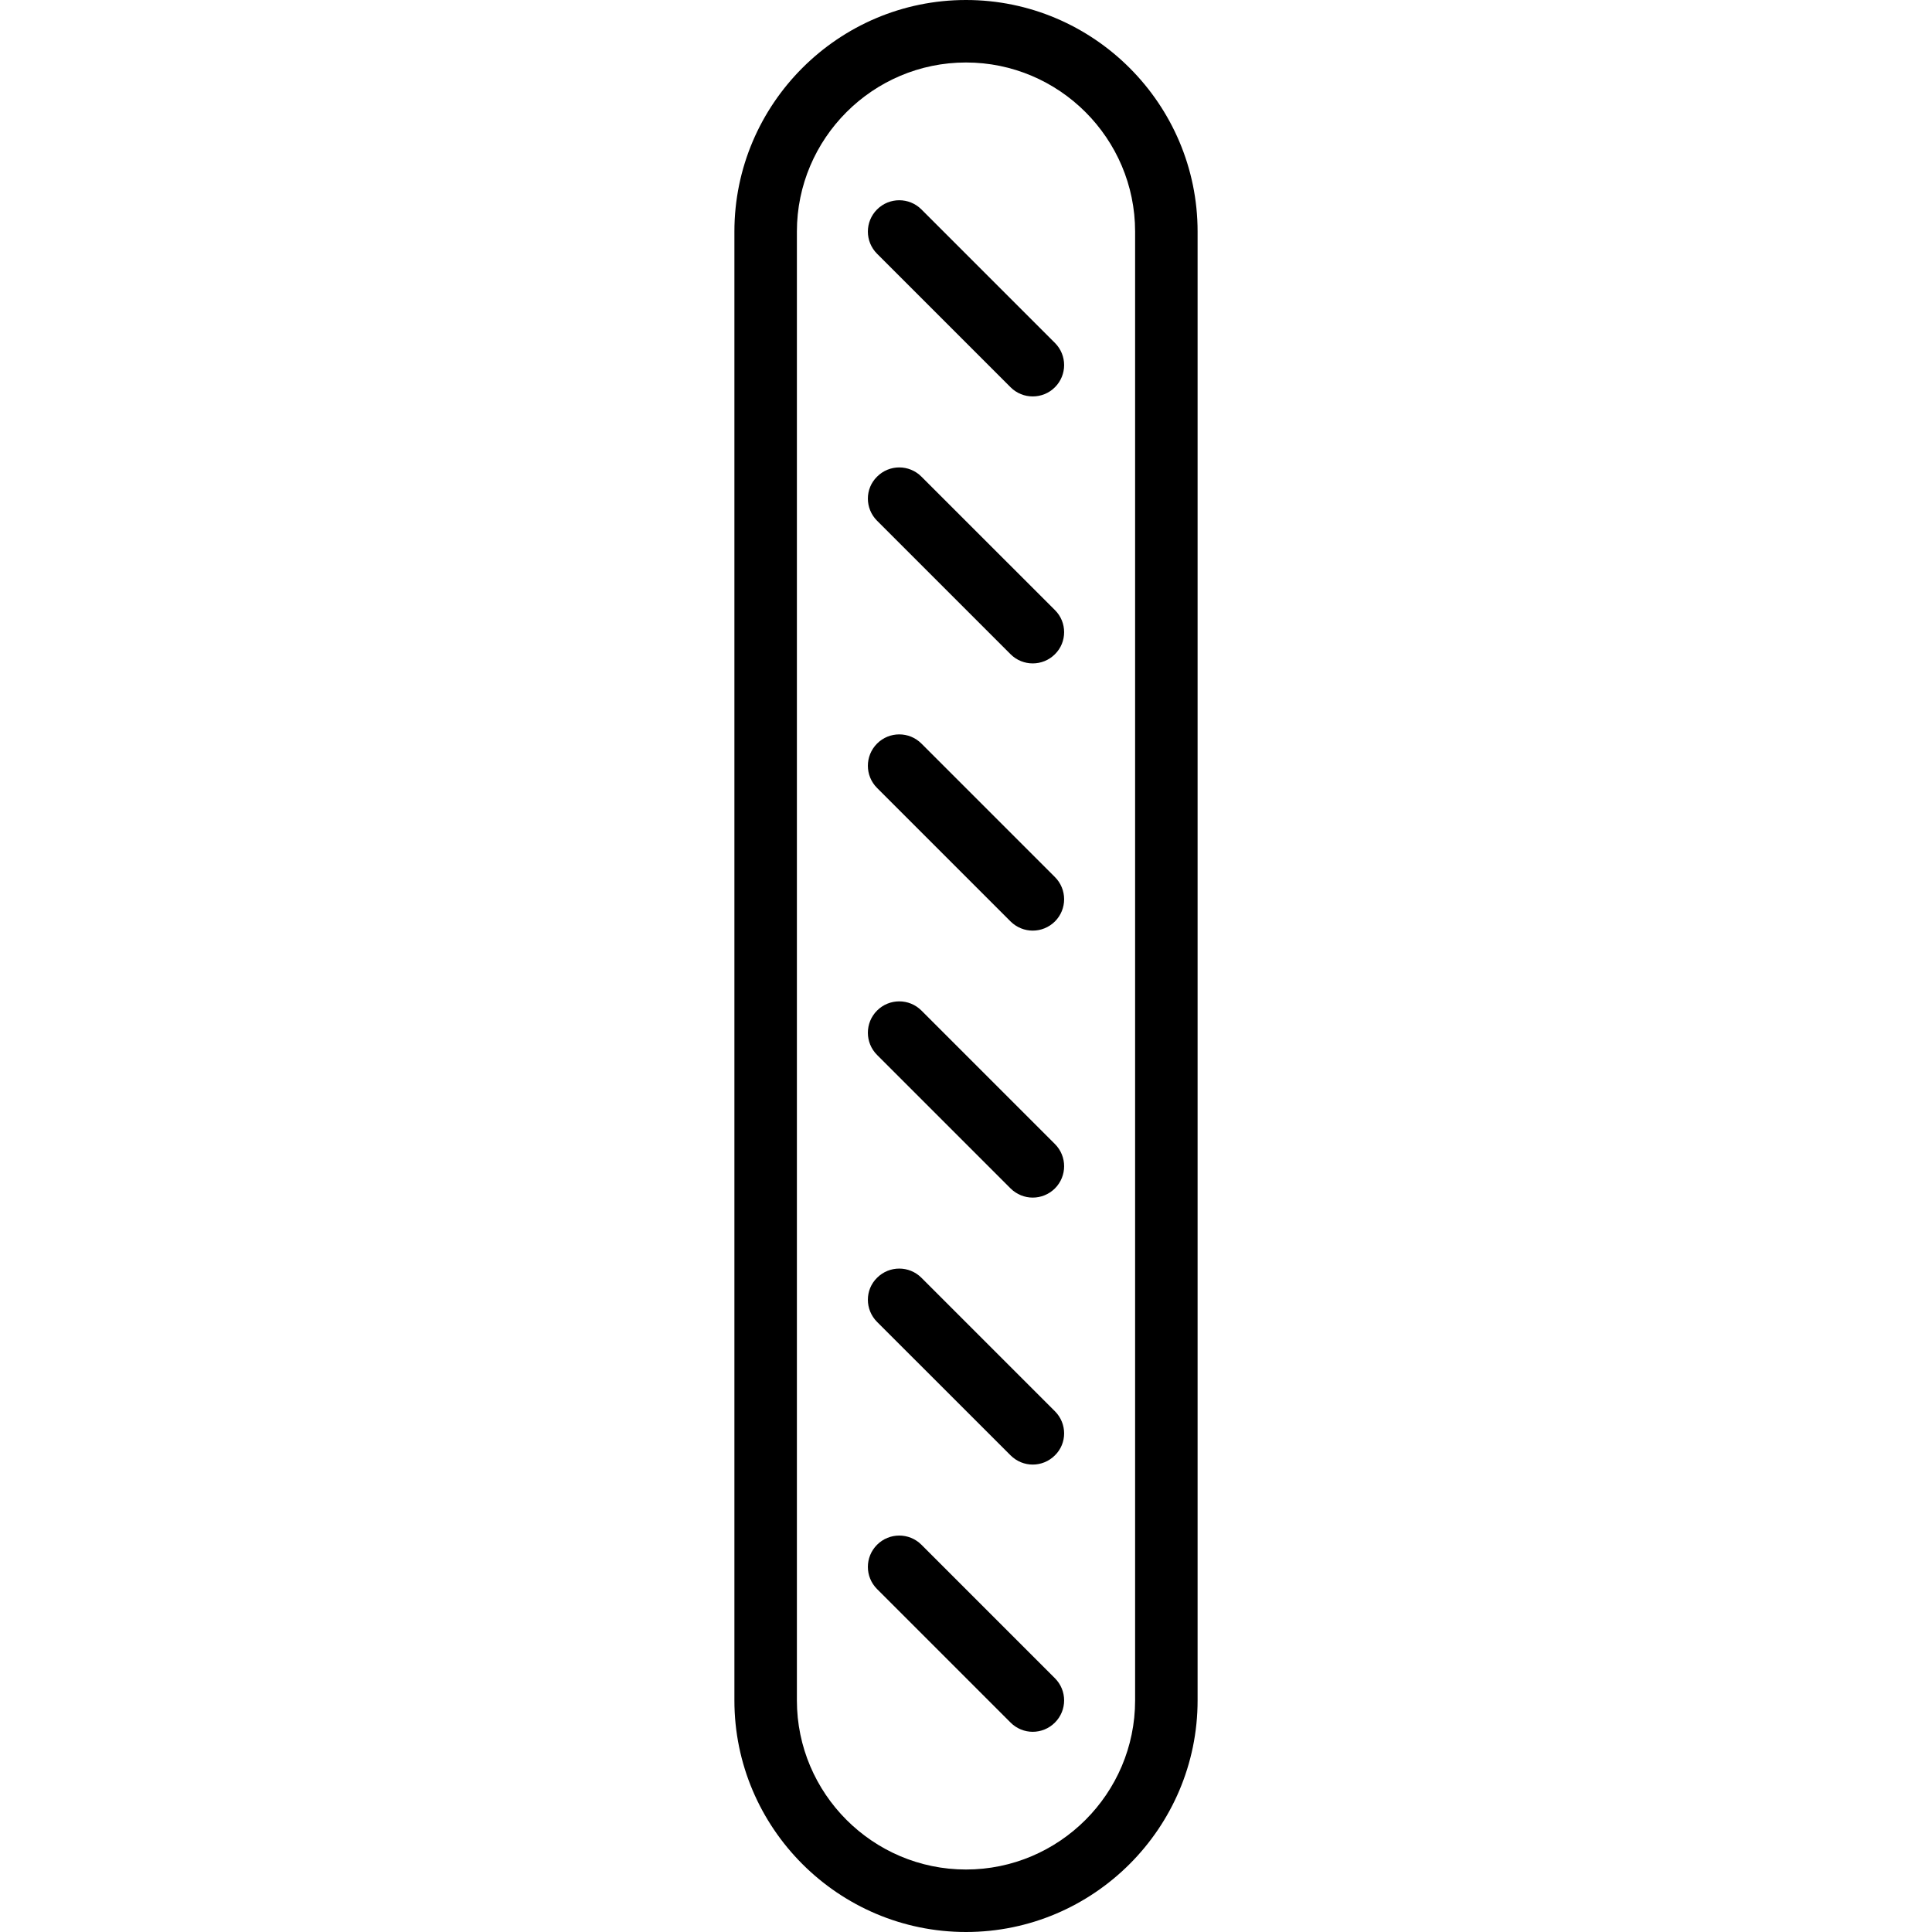 <?xml version="1.0" encoding="UTF-8"?>
<svg xmlns="http://www.w3.org/2000/svg" xmlns:xlink="http://www.w3.org/1999/xlink" width="25px" height="25px" viewBox="0 0 32 32" version="1.1">
<g id="surface1">
<path style=" stroke:none;fill-rule:nonzero;fill:rgb(0%,0%,0%);fill-opacity:1;" d="M 15.262 12.316 C 15.059 12.113 14.73 12.113 14.527 12.316 C 14.324 12.52 14.324 12.848 14.527 13.051 L 16.738 15.262 C 16.84 15.363 16.973 15.414 17.105 15.414 C 17.238 15.414 17.371 15.363 17.473 15.262 C 17.676 15.059 17.676 14.73 17.473 14.527 Z M 15.262 12.316 "/>
<path style=" stroke:none;fill-rule:nonzero;fill:rgb(0%,0%,0%);fill-opacity:1;" d="M 15.262 7.895 C 15.059 7.691 14.73 7.691 14.527 7.895 C 14.324 8.094 14.324 8.422 14.527 8.625 L 16.738 10.836 C 16.84 10.938 16.973 10.988 17.105 10.988 C 17.238 10.988 17.371 10.938 17.473 10.836 C 17.676 10.637 17.676 10.305 17.473 10.105 Z M 15.262 7.895 "/>
<path style=" stroke:none;fill-rule:nonzero;fill:rgb(0%,0%,0%);fill-opacity:1;" d="M 15.262 3.469 C 15.059 3.266 14.73 3.266 14.527 3.469 C 14.324 3.672 14.324 4 14.527 4.203 L 16.738 6.414 C 16.84 6.516 16.973 6.566 17.105 6.566 C 17.238 6.566 17.371 6.516 17.473 6.414 C 17.676 6.211 17.676 5.883 17.473 5.68 Z M 15.262 3.469 "/>
<path style=" stroke:none;fill-rule:nonzero;fill:rgb(0%,0%,0%);fill-opacity:1;" d="M 15.262 21.164 C 15.059 20.961 14.73 20.961 14.527 21.164 C 14.324 21.363 14.324 21.691 14.527 21.895 L 16.738 24.105 C 16.84 24.207 16.973 24.258 17.105 24.258 C 17.238 24.258 17.371 24.207 17.473 24.105 C 17.676 23.906 17.676 23.578 17.473 23.375 Z M 15.262 21.164 "/>
<path style=" stroke:none;fill-rule:nonzero;fill:rgb(0%,0%,0%);fill-opacity:1;" d="M 15.262 16.738 C 15.059 16.535 14.73 16.535 14.527 16.738 C 14.324 16.941 14.324 17.27 14.527 17.473 L 16.738 19.684 C 16.84 19.785 16.973 19.836 17.105 19.836 C 17.238 19.836 17.371 19.785 17.473 19.684 C 17.676 19.48 17.676 19.152 17.473 18.949 Z M 15.262 16.738 "/>
<path style=" stroke:none;fill-rule:nonzero;fill:rgb(0%,0%,0%);fill-opacity:1;" d="M 15.262 25.586 C 15.059 25.383 14.73 25.383 14.527 25.586 C 14.324 25.789 14.324 26.117 14.527 26.32 L 16.738 28.531 C 16.84 28.633 16.973 28.684 17.105 28.684 C 17.238 28.684 17.371 28.633 17.473 28.531 C 17.676 28.328 17.676 28 17.473 27.797 Z M 15.262 25.586 "/>
<path style=" stroke:none;fill-rule:nonzero;fill:rgb(0%,0%,0%);fill-opacity:1;" d="M 16 0 C 13.887 0 12.164 1.723 12.164 3.836 L 12.164 28.164 C 12.164 30.277 13.887 32 16 32 C 18.113 32 19.836 30.277 19.836 28.164 L 19.836 3.836 C 19.836 1.723 18.113 0 16 0 Z M 18.801 28.164 C 18.801 29.707 17.543 30.965 16 30.965 C 14.457 30.965 13.199 29.707 13.199 28.164 L 13.199 3.836 C 13.199 2.293 14.457 1.035 16 1.035 C 17.543 1.035 18.801 2.293 18.801 3.836 Z M 18.801 28.164 "/>
</g>
</svg>
